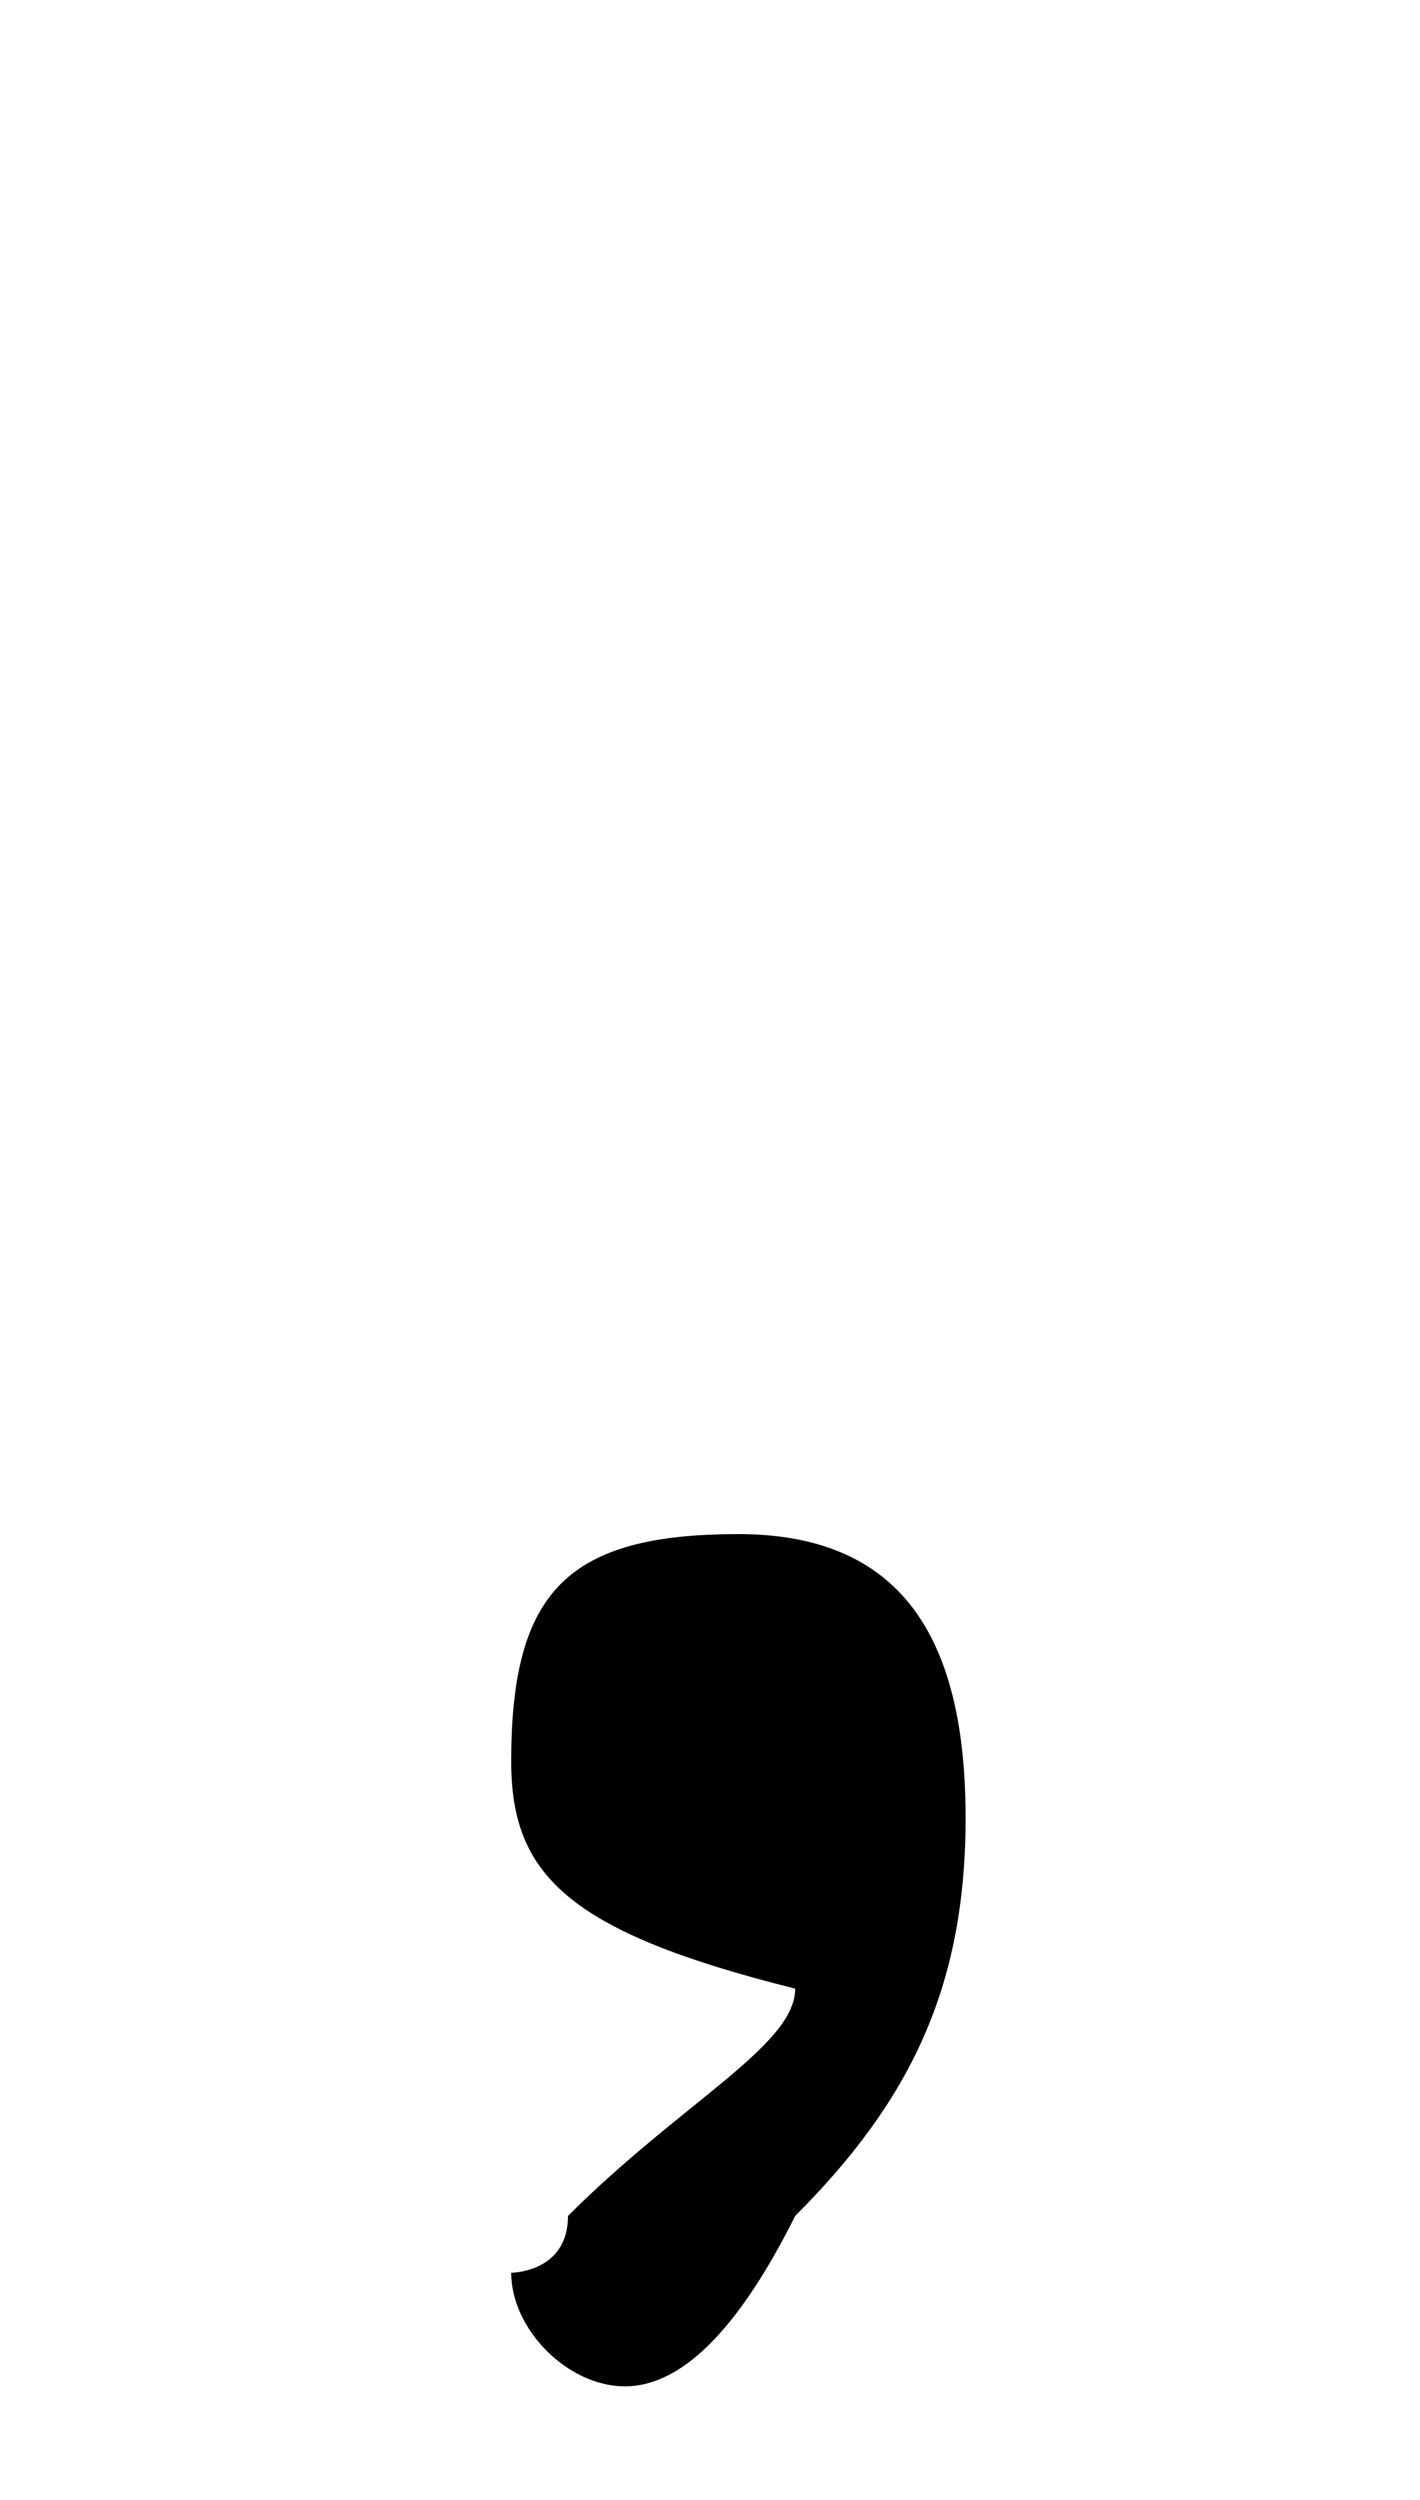 <?xml version="1.0" encoding="utf-8"?>
<!-- Generator: Adobe Illustrator 23.0.3, SVG Export Plug-In . SVG Version: 6.00 Build 0)  -->
<svg version="1.1" id="Layer_1" xmlns="http://www.w3.org/2000/svg" xmlns:xlink="http://www.w3.org/1999/xlink" x="0px" y="0px"
	 viewBox="0 0 2.5 4.4" style="enable-background:new 0 0 2.5 4.4;" xml:space="preserve">
<path d="M1.3,2.7c0.3,0,0.4,0.2,0.4,0.5c0,0.3-0.1,0.5-0.3,0.7C1.3,4.1,1.2,4.2,1.1,4.2C1,4.2,0.9,4.1,0.9,4C0.9,4,1,4,1,3.9
	c0.2-0.2,0.4-0.3,0.4-0.4c0,0,0,0,0,0h0h0C1,3.4,0.9,3.3,0.9,3.1C0.9,2.8,1,2.7,1.3,2.7z"/>
</svg>
